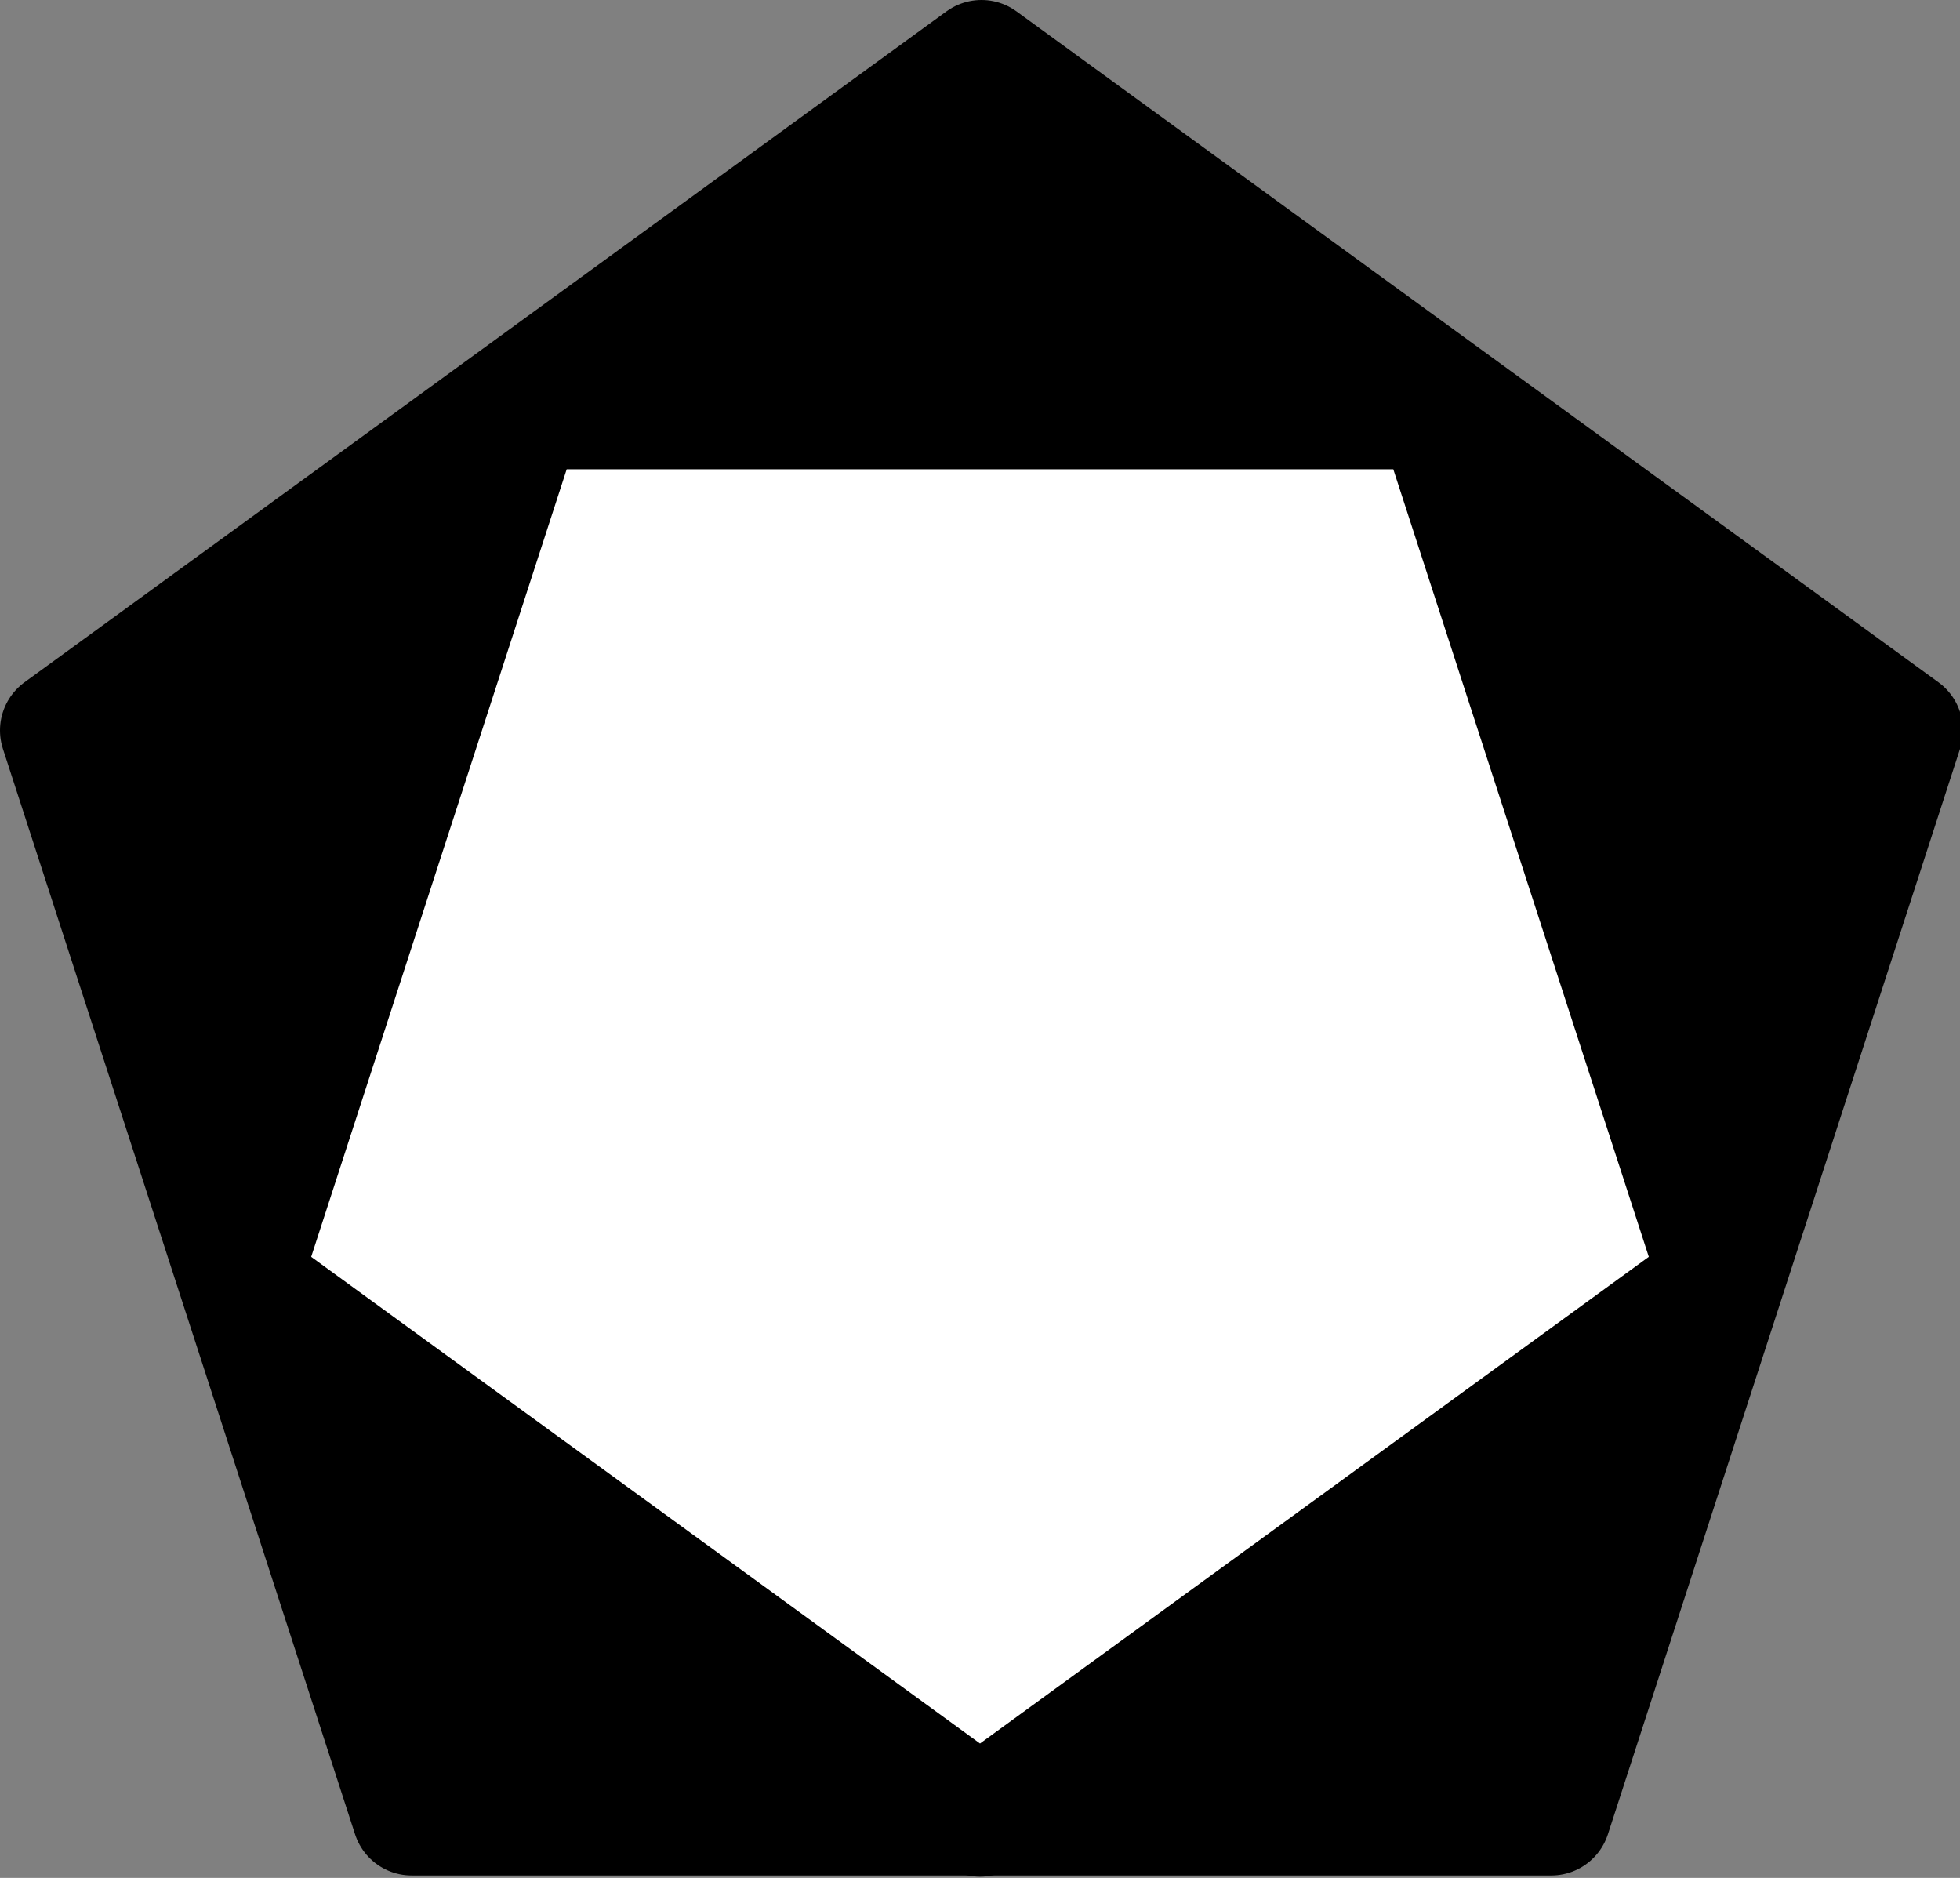 <svg xmlns="http://www.w3.org/2000/svg" xmlns:se="http://svg-edit.googlecode.com" xmlns:xlink="http://www.w3.org/1999/xlink" xmlns:dc="http://purl.org/dc/elements/1.1/" xmlns:cc="http://creativecommons.org/ns#" xmlns:rdf="http://www.w3.org/1999/02/22-rdf-syntax-ns#" xmlns:inkscape="http://www.inkscape.org/namespaces/inkscape" width="214" height="205"><rect width="100%" height="100%" fill="#808080" stroke="none"/>                                    <title>my vector image</title>                                    <!-- Created with Vector Paint - http://www.vectorpaint.yaks.com/ https://chrome.google.com/webstore/detail/hnbpdiengicdefcjecjbnjnoifekhgdo -->                                    <rect id="backgroundrect" width="100%" height="100%" x="0" y="0" fill="#FFFFFF" stroke="none" class="" style="" opacity="0"/>                                <g class="currentLayer" style=""><title>Layer 1</title><path fill="#000000" stroke="#000000" stroke-width="13" stroke-linejoin="round" stroke-dashoffset="" fill-rule="nonzero" marker-start="" marker-mid="" marker-end="" id="svg_3" d="M6.5,79.736 L107.161,6.5 L207.822,79.736 L169.373,198.236 L44.949,198.236 L6.5,79.736 z" style="color: rgb(0, 0, 0);" class="" stroke-opacity="1" fill-opacity="1" stroke-dasharray="none"/><path fill="#ffffff" stroke="#000000" stroke-width="13" stroke-linejoin="round" stroke-dashoffset="" fill-rule="nonzero" marker-start="" marker-mid="" marker-end="" d="M26.339,103.413 L107,44.728 L187.661,103.413 L156.851,198.368 L57.149,198.368 L26.339,103.413 z" style="color: rgb(0, 0, 0);" class="" stroke-opacity="1" fill-opacity="1" stroke-dasharray="none" id="svg_4" transform="rotate(-180 107,121.548) "/></g></svg>